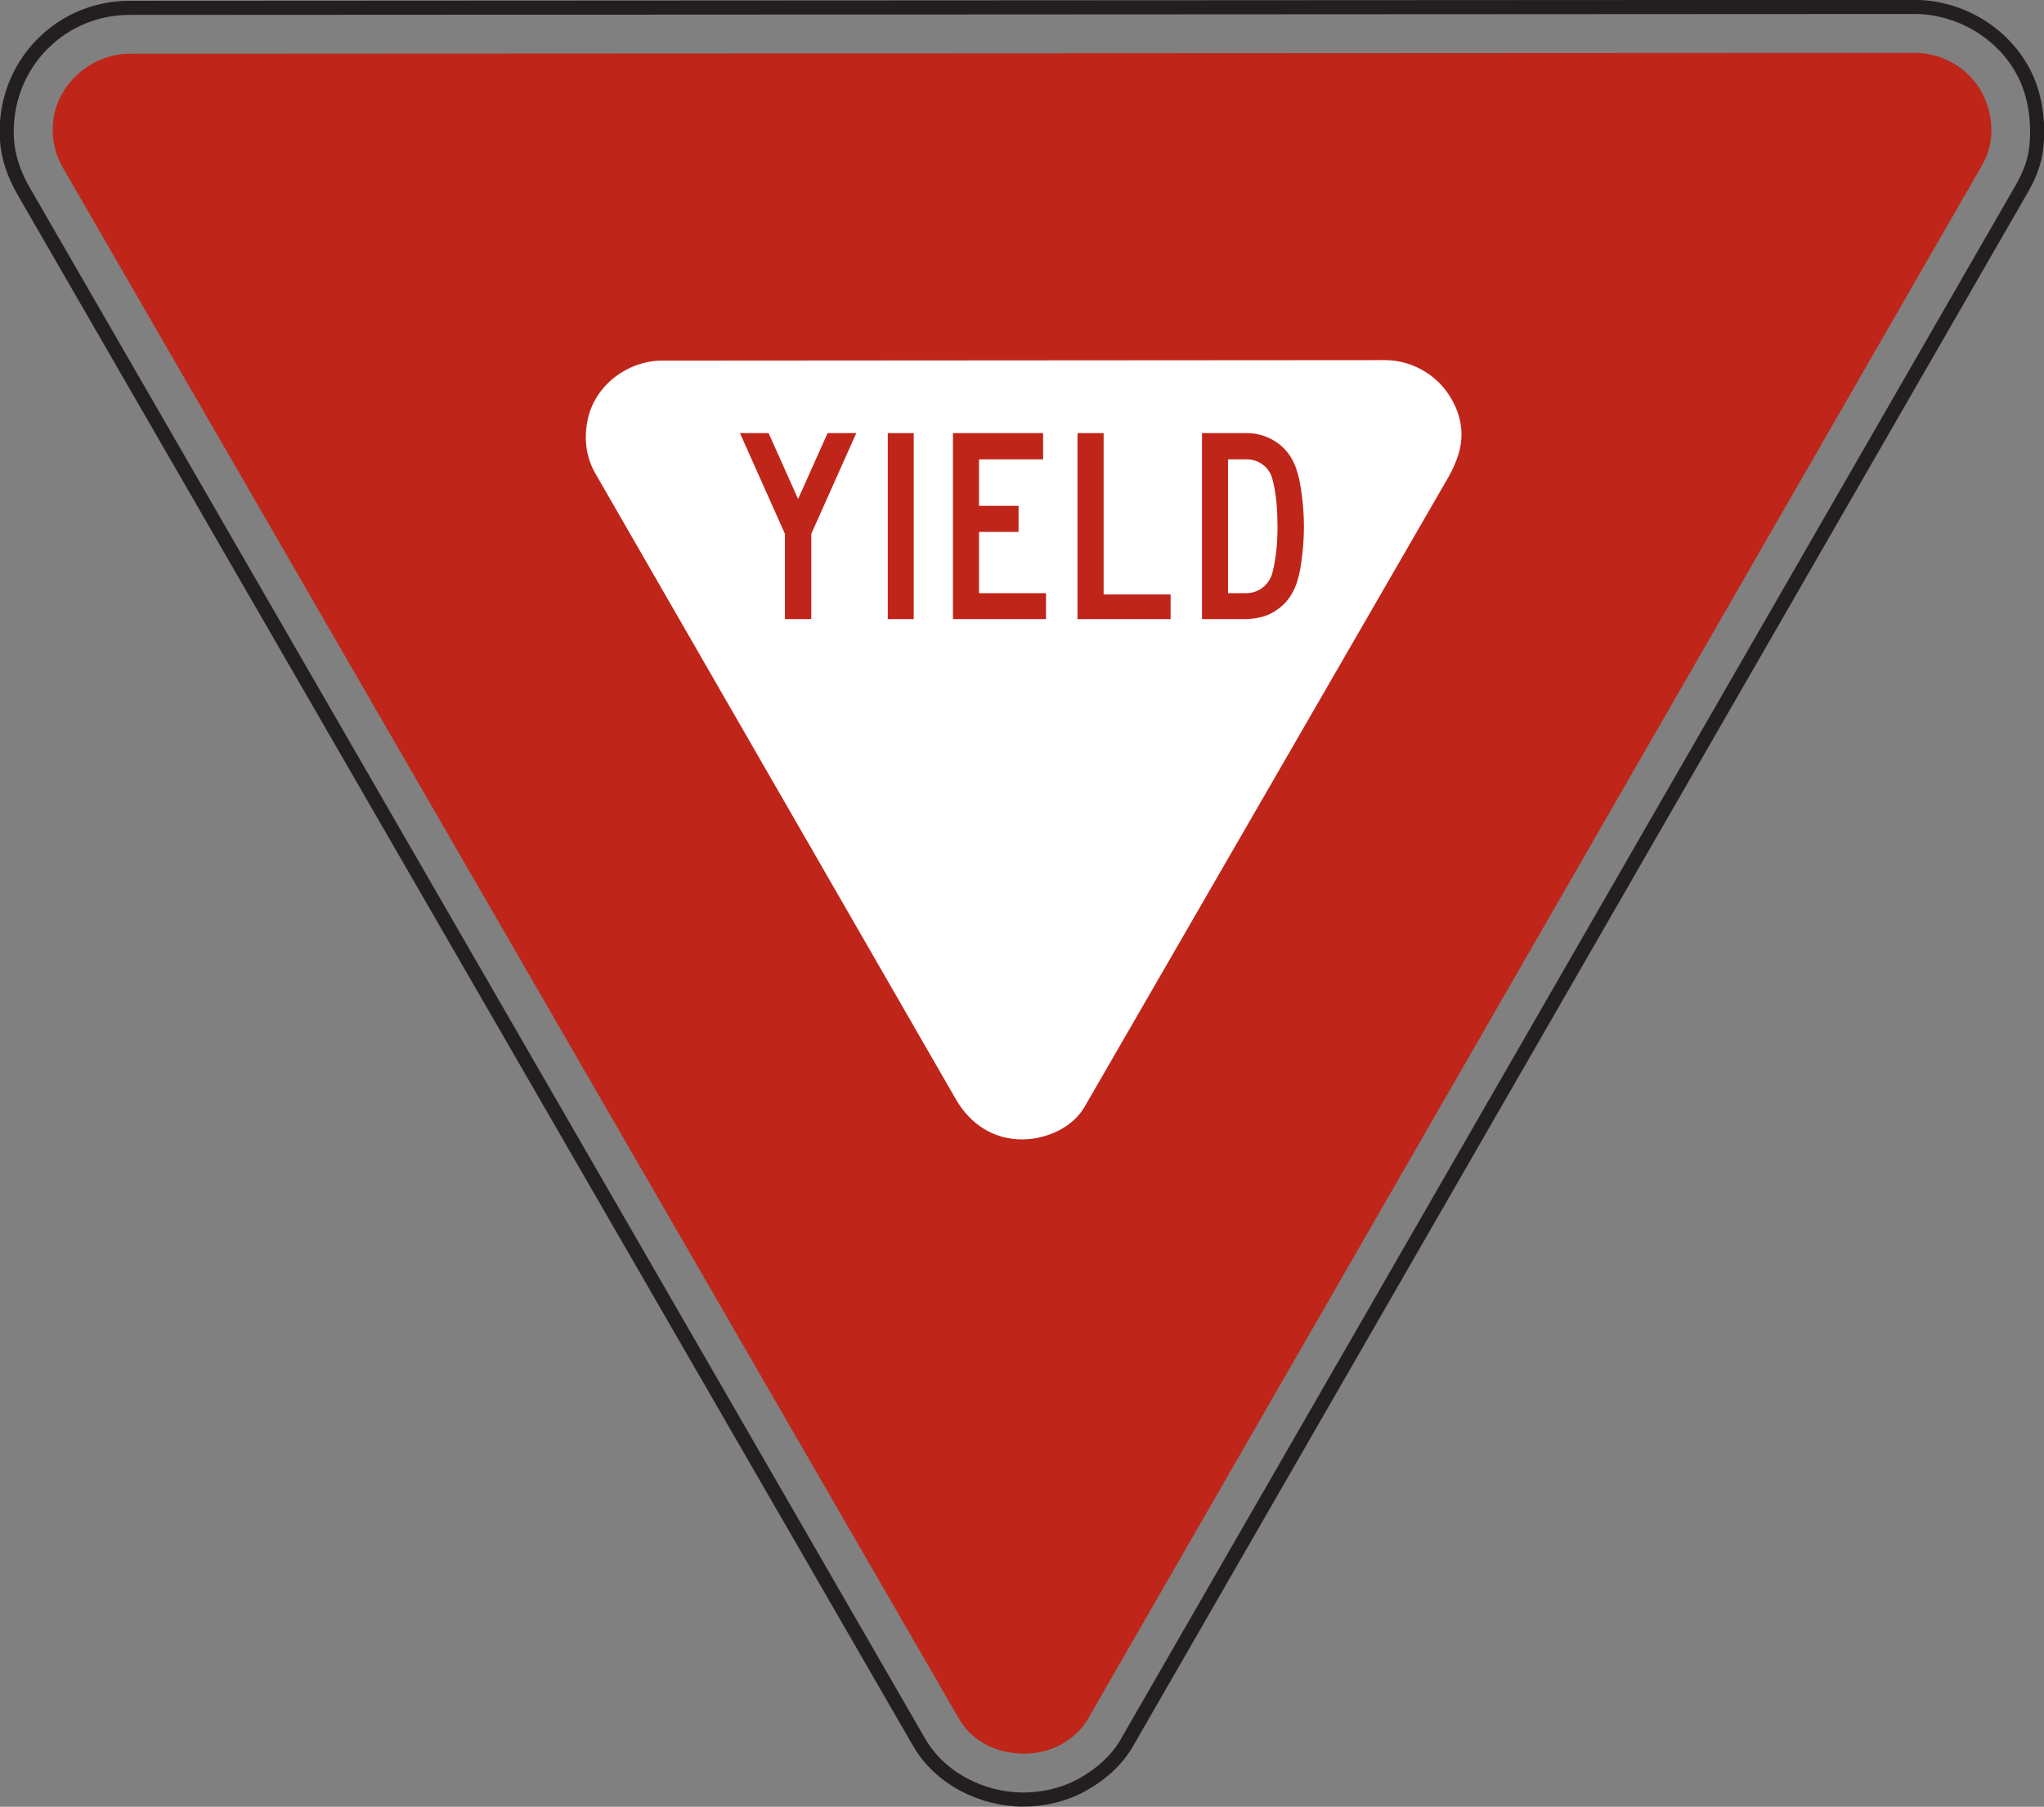 <?xml version="1.0" encoding="UTF-8" standalone="no"?>
<!-- Created with Inkscape (http://www.inkscape.org/) -->

<svg
   xmlns:dc="http://purl.org/dc/elements/1.1/"
   xmlns:cc="http://creativecommons.org/ns#"
   xmlns:rdf="http://www.w3.org/1999/02/22-rdf-syntax-ns#"
   xmlns:svg="http://www.w3.org/2000/svg"
   xmlns="http://www.w3.org/2000/svg"
   xmlns:sodipodi="http://sodipodi.sourceforge.net/DTD/sodipodi-0.dtd"
   xmlns:inkscape="http://www.inkscape.org/namespaces/inkscape"
   width="90.598"
   height="80.078"
   id="svg4245"
   version="1.1"
   inkscape:version="0.48.3.1 r9886"
   sodipodi:docname="New document 6">
  <rect width="100%" height="100%" fill="#808080" stroke="none"/>
  <defs
     id="defs4247">
    <clipPath
       clipPathUnits="userSpaceOnUse"
       id="clipPath3913">
      <path
         inkscape:connector-curvature="0"
         d="m 26.875,45 513.375,0 0,303.719 -513.375,0 0,-303.719 z"
         id="path3915" />
    </clipPath>
  </defs>
  <sodipodi:namedview
     id="base"
     pagecolor="#ffffff"
     bordercolor="#666666"
     borderopacity="1.0"
     inkscape:pageopacity="0.0"
     inkscape:pageshadow="2"
     inkscape:zoom="0.35"
     inkscape:cx="45.296348"
     inkscape:cy="40.045622"
     inkscape:document-units="px"
     inkscape:current-layer="layer1"
     showgrid="false"
     fit-margin-top="0"
     fit-margin-left="0"
     fit-margin-right="0"
     fit-margin-bottom="0"
     inkscape:window-width="451"
     inkscape:window-height="398"
     inkscape:window-x="25"
     inkscape:window-y="25"
     inkscape:window-maximized="0" />
  <g
     inkscape:label="Layer 1"
     inkscape:groupmode="layer"
     id="layer1"
     transform="translate(-329.704,-492.33)">
    <g
       transform="matrix(1.25,0,0,-1.25,167.061,890.052)"
       id="g3909">
      <g
         id="g3911"
         clip-path="url(#clipPath3913)">
        <g
           id="g3917"
           transform="translate(170.061,256.365)">
          <path
             inkscape:connector-curvature="0"
             d="m 0,0 31.75,55.131 c 0.265,0.467 0.453,0.927 0.511,1.471 0.078,0.754 0,1.549 -0.275,2.256 -0.637,1.631 -2.313,2.709 -4.049,2.709 l -63.292,-0.033 c -1.159,0 -2.258,-0.451 -3.078,-1.272 -0.897,-0.898 -1.346,-2.129 -1.268,-3.394 0.043,-0.654 0.267,-1.266 0.592,-1.831 L -7.352,0.031 c 0.742,-1.283 2.234,-2.025 3.691,-2.025 0.727,0 1.448,0.172 2.086,0.521 C -0.944,-1.125 -0.364,-0.627 0,0 z"
             style="fill:none;stroke:#231f20;stroke-width:0.5;stroke-linecap:butt;stroke-linejoin:miter;stroke-miterlimit:2.613;stroke-opacity:1;stroke-dasharray:none"
             id="path3919" />
        </g>
        <g
           id="g3921"
           transform="translate(168.664,257.182)">
          <path
             inkscape:connector-curvature="0"
             d="m 0,0 c -0.242,-0.373 -0.5,-0.613 -0.896,-0.842 -0.703,-0.404 -1.618,-0.439 -2.371,-0.162 -0.524,0.191 -0.987,0.551 -1.266,1.035 l -31.783,55.012 c -0.328,0.568 -0.437,1.216 -0.316,1.863 0.238,1.24 1.42,2.182 2.676,2.184 l 63.294,0.031 c 1.301,0 2.424,-0.909 2.67,-2.193 0.125,-0.634 0.041,-1.238 -0.279,-1.797 L 0,0 z"
             style="fill:#bf2519;fill-opacity:1;fill-rule:evenodd;stroke:none"
             id="path3923" />
        </g>
        <g
           id="g3925"
           transform="translate(181.484,301.277)">
          <path
             inkscape:connector-curvature="0"
             d="m 0,0 c 0.139,0.248 0.254,0.506 0.342,0.778 0.239,0.766 0.084,1.514 -0.371,2.176 -0.5,0.732 -1.349,1.178 -2.236,1.178 L -27.878,4.115 c -1.25,0 -2.424,-0.891 -2.662,-2.138 -0.125,-0.647 -0.051,-1.285 0.279,-1.861 l 12.787,-22.194 c 0.508,-0.877 1.328,-1.427 2.363,-1.421 0.828,10e-4 1.77,0.41 2.199,1.154 L 0,0 z"
             style="fill:#ffffff;fill-opacity:1;fill-rule:evenodd;stroke:none"
             id="path3927" />
        </g>
        <g
           id="g3929"
           transform="translate(158.414,300.485)">
          <path
             inkscape:connector-curvature="0"
             d="m 0,0 -1.046,2.336 -1.016,0 1.596,-3.574 0,-3.022 0.933,0 0,3.022 1.596,3.574 -1.016,0 L 0,0 z"
             style="fill:#bf2519;fill-opacity:1;fill-rule:evenodd;stroke:none"
             id="path3931" />
        </g>
        <g
           id="g3933"
           transform="translate(164.83,299.317)">
          <path
             inkscape:connector-curvature="0"
             d="m 0,0 1.401,0 0,0.924 -1.401,0 0,1.649 2.272,0 0,0.931 -3.196,0 0,-6.596 3.299,0 0,0.921 L 0,-2.171 0,0 z"
             style="fill:#bf2519;fill-opacity:1;fill-rule:evenodd;stroke:none"
             id="path3935" />
        </g>
        <g
           id="g3937"
           transform="translate(169.248,302.821)">
          <path
             inkscape:connector-curvature="0"
             d="m 0,0 -0.926,0 0,-6.596 3.301,0 0,0.875 L 0,-5.721 0,0 z"
             style="fill:#bf2519;fill-opacity:1;fill-rule:evenodd;stroke:none"
             id="path3939" />
        </g>
        <g
           id="g3941"
           transform="translate(175.236,297.881)">
          <path
             inkscape:connector-curvature="0"
             d="m 0,0 c -0.105,-0.427 -0.48,-0.735 -0.925,-0.735 l -0.651,0 0,4.744 0.674,0 c 0.404,0 0.777,-0.272 0.889,-0.664 C 0.141,2.802 0.174,2.202 0.178,1.641 0.178,1.093 0.137,0.532 0,0 M 0.983,3.114 C 0.891,3.662 0.704,4.181 0.25,4.537 -0.072,4.794 -0.484,4.94 -0.902,4.94 l -1.598,0 0,-6.596 1.598,0 c 0.451,0.027 0.801,0.118 1.168,0.409 0.607,0.484 0.717,1.223 0.797,1.944 0.09,0.803 0.06,1.621 -0.08,2.417"
             style="fill:#bf2519;fill-opacity:1;fill-rule:evenodd;stroke:none"
             id="path3943" />
        </g>
        <path
           inkscape:connector-curvature="0"
           d="m 161.594,296.225 0.92,0 0,6.596 -0.92,0 0,-6.596 z"
           style="fill:#bf2519;fill-opacity:1;fill-rule:evenodd;stroke:none"
           id="path3945" />
      </g>
    </g>
  </g>
</svg>
